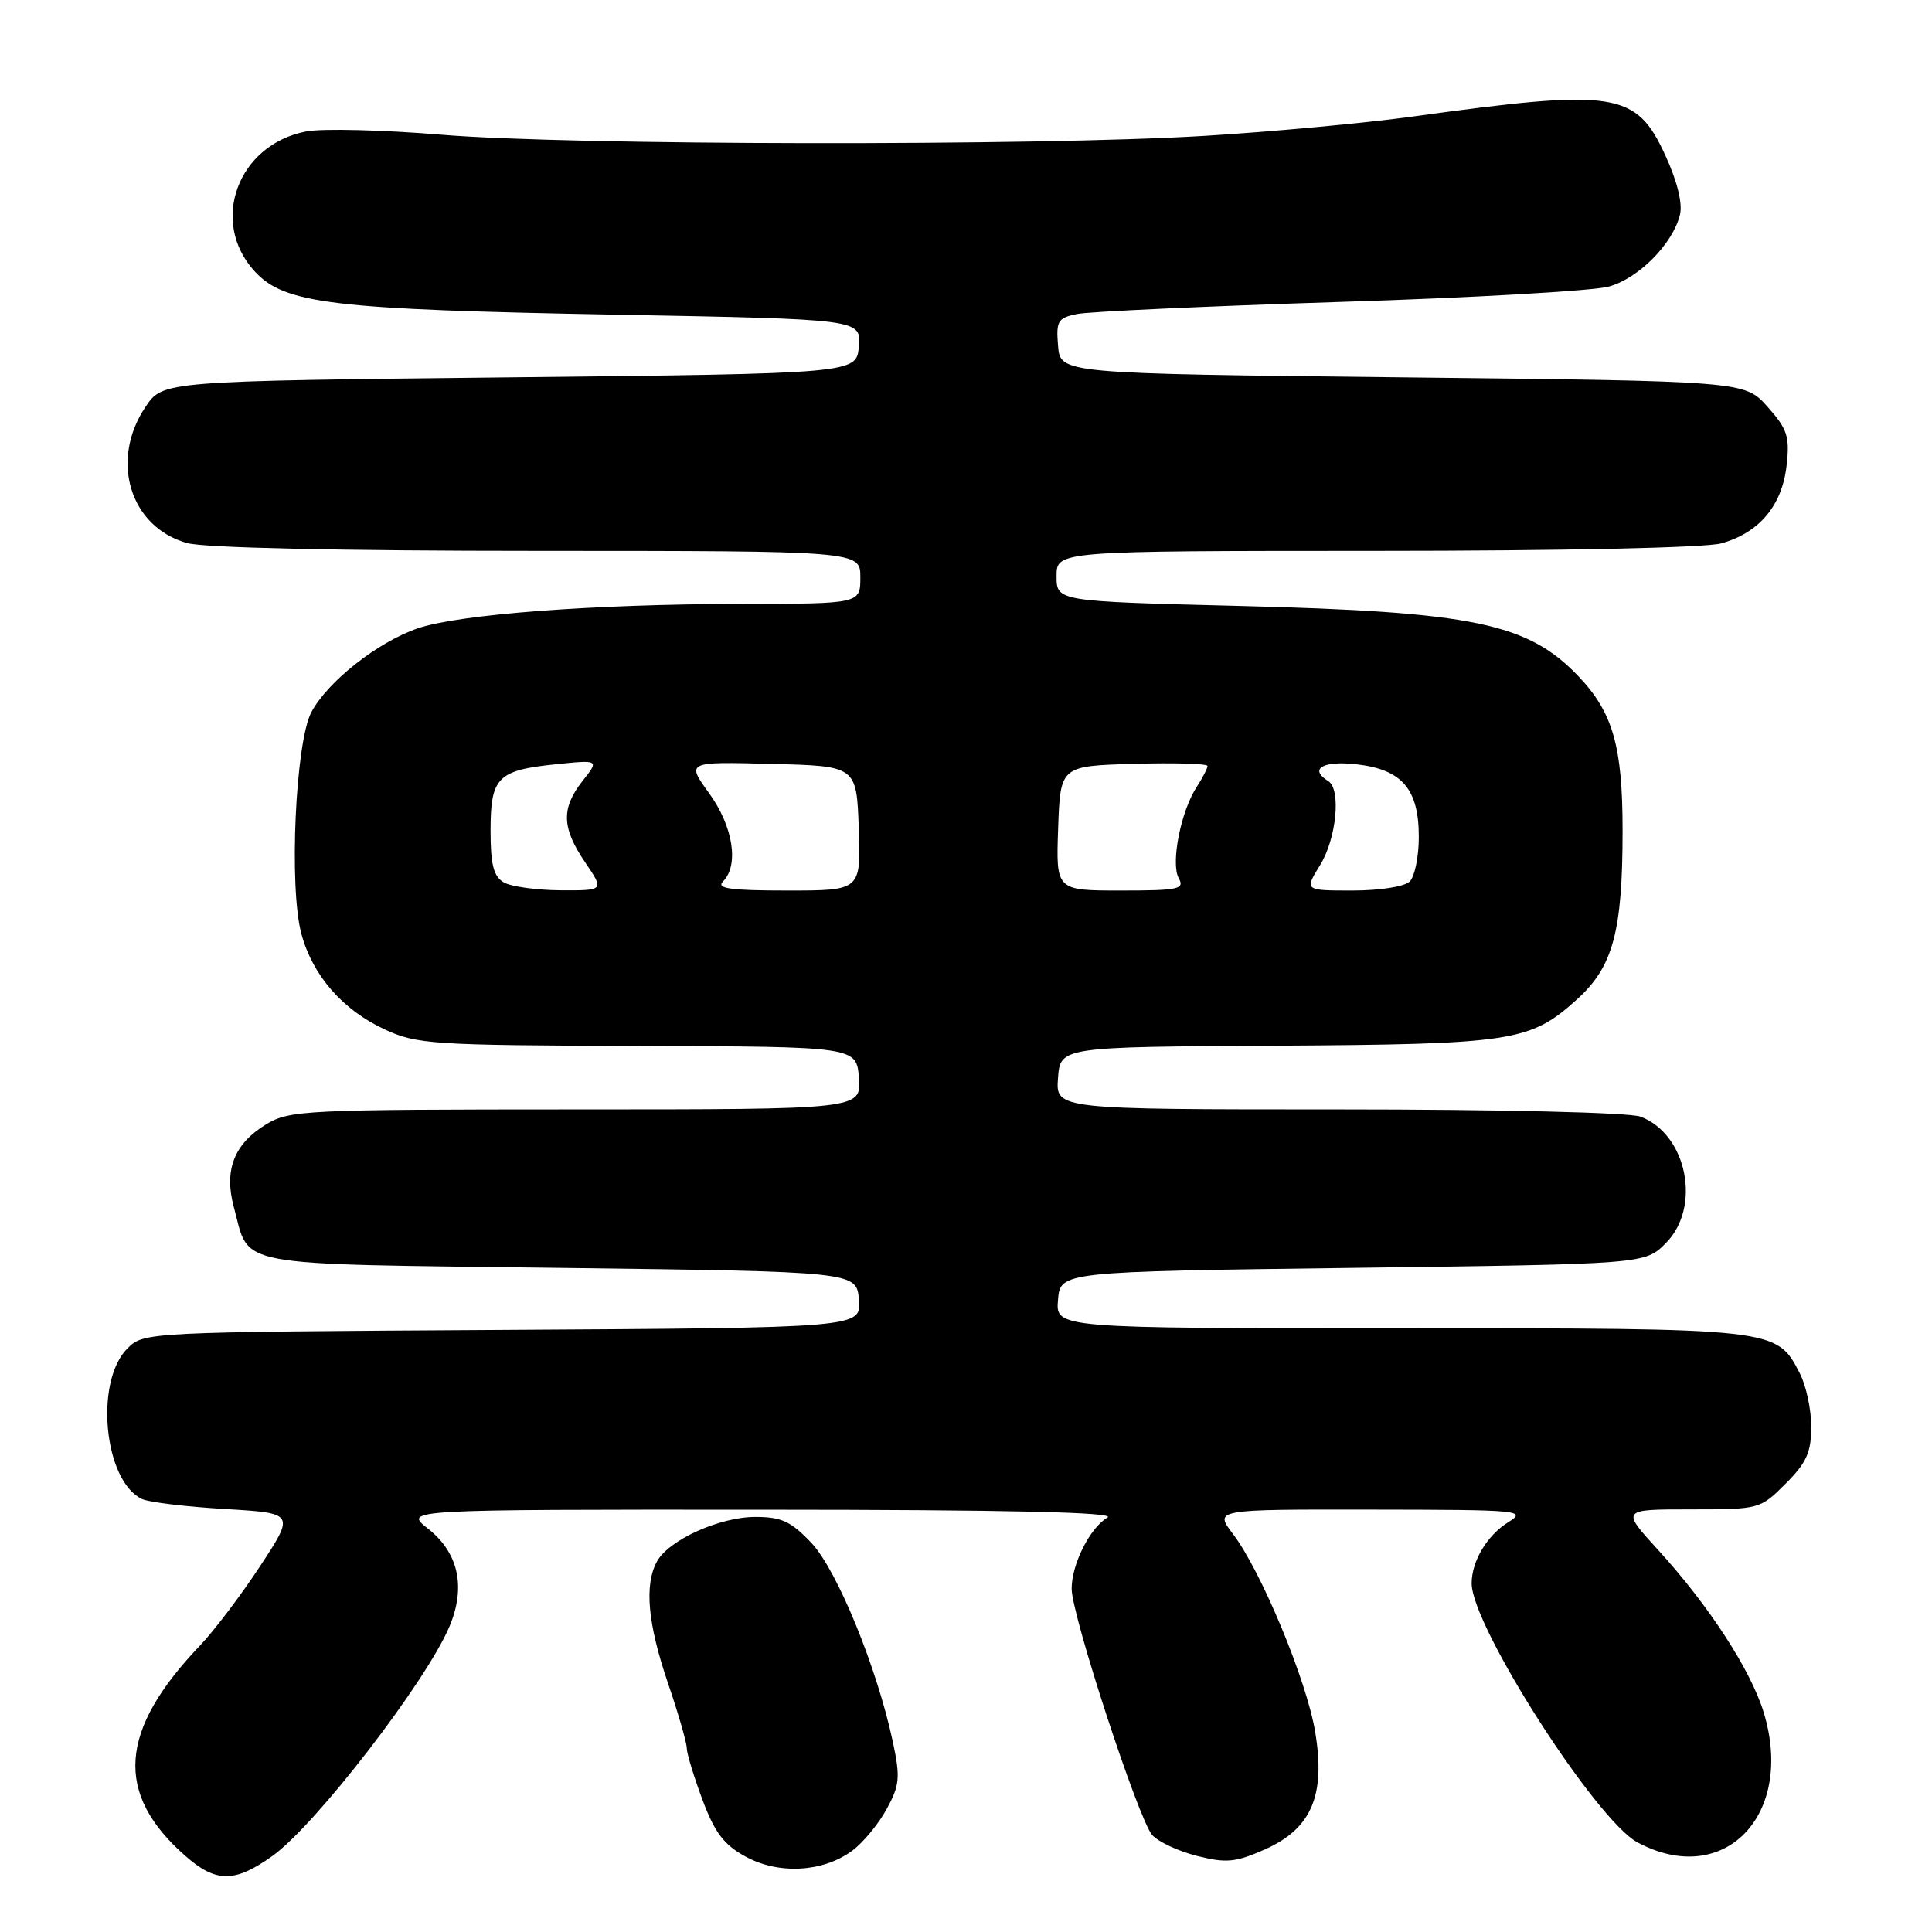 <?xml version="1.0" encoding="UTF-8" standalone="no"?>
<!DOCTYPE svg PUBLIC "-//W3C//DTD SVG 1.1//EN" "http://www.w3.org/Graphics/SVG/1.1/DTD/svg11.dtd" >
<svg xmlns="http://www.w3.org/2000/svg" xmlns:xlink="http://www.w3.org/1999/xlink" version="1.1" viewBox="0 0 256 256">
 <g >
 <path fill="currentColor"
d=" M 36.08 245.94 C 41.80 241.87 56.53 222.76 59.58 215.46 C 61.75 210.26 60.75 205.73 56.71 202.55 C 53.50 200.02 53.50 200.02 101.00 200.04 C 133.75 200.05 147.96 200.38 146.75 201.08 C 144.43 202.43 142.00 207.26 142.00 210.51 C 142.00 214.02 150.85 241.07 152.67 243.15 C 153.47 244.05 156.14 245.30 158.61 245.92 C 162.48 246.90 163.70 246.78 167.58 245.07 C 173.79 242.32 175.68 237.89 174.26 229.44 C 173.12 222.62 167.11 208.17 163.37 203.25 C 160.90 200.00 160.90 200.00 181.70 200.03 C 201.49 200.05 202.37 200.13 199.83 201.71 C 197.05 203.44 195.00 206.87 195.00 209.80 C 195.00 215.46 211.48 241.19 216.98 244.13 C 228.44 250.26 237.87 240.52 233.69 226.87 C 231.97 221.26 226.40 212.70 219.74 205.41 C 214.80 200.00 214.80 200.00 224.00 200.00 C 233.13 200.00 233.23 199.97 236.60 196.60 C 239.37 193.83 240.00 192.44 240.00 189.05 C 240.00 186.77 239.32 183.58 238.48 181.97 C 235.39 175.98 235.53 176.00 185.49 176.00 C 139.88 176.00 139.88 176.00 140.19 172.25 C 140.50 168.50 140.50 168.50 179.23 168.00 C 217.96 167.50 217.96 167.50 220.71 164.74 C 225.48 159.98 223.56 150.30 217.38 147.96 C 215.95 147.41 198.78 147.00 177.38 147.00 C 139.89 147.00 139.89 147.00 140.19 142.86 C 140.50 138.72 140.50 138.72 169.00 138.56 C 200.48 138.37 202.75 138.03 208.96 132.42 C 213.74 128.10 215.00 123.44 215.00 110.03 C 215.00 98.91 213.72 94.43 209.20 89.66 C 202.47 82.57 195.27 81.07 164.25 80.29 C 140.00 79.68 140.00 79.68 140.00 76.34 C 140.00 73.00 140.00 73.00 182.25 72.99 C 207.13 72.99 225.97 72.58 228.07 72.00 C 233.10 70.60 236.13 67.00 236.73 61.71 C 237.17 57.83 236.85 56.87 234.20 53.89 C 231.17 50.50 231.17 50.50 185.83 50.00 C 140.50 49.50 140.50 49.50 140.20 45.84 C 139.92 42.54 140.16 42.13 142.70 41.61 C 144.24 41.29 159.90 40.57 177.50 40.01 C 195.10 39.46 211.16 38.54 213.19 37.97 C 217.14 36.87 221.63 32.34 222.60 28.47 C 222.97 26.99 222.26 24.07 220.70 20.66 C 216.79 12.12 214.17 11.72 187.13 15.45 C 180.88 16.31 168.51 17.46 159.63 18.00 C 137.27 19.36 75.41 19.27 58.50 17.85 C 50.80 17.21 42.74 17.01 40.60 17.41 C 31.50 19.13 27.71 29.39 33.75 35.96 C 37.70 40.26 43.94 41.01 81.80 41.70 C 114.10 42.30 114.10 42.30 113.80 45.90 C 113.50 49.50 113.50 49.50 67.54 50.00 C 21.58 50.50 21.58 50.50 19.29 53.90 C 14.51 60.99 17.21 69.85 24.80 71.96 C 27.07 72.59 45.04 72.99 71.25 72.99 C 114.00 73.00 114.00 73.00 114.00 76.50 C 114.00 80.00 114.00 80.00 98.25 80.02 C 78.51 80.05 60.76 81.40 55.32 83.27 C 50.02 85.10 43.43 90.30 41.26 94.36 C 39.15 98.31 38.27 117.58 39.93 123.72 C 41.41 129.25 45.40 133.82 50.97 136.40 C 55.22 138.37 57.26 138.51 84.50 138.59 C 113.50 138.68 113.50 138.68 113.81 142.84 C 114.11 147.00 114.11 147.00 76.31 147.00 C 40.28 147.01 38.35 147.10 35.23 149.00 C 31.03 151.56 29.67 155.04 30.97 159.88 C 33.16 168.02 30.06 167.44 74.17 168.00 C 113.50 168.50 113.50 168.50 113.81 172.22 C 114.12 175.94 114.12 175.94 66.59 176.22 C 19.35 176.50 19.04 176.51 16.89 178.67 C 12.49 183.06 13.77 196.27 18.83 198.63 C 19.75 199.06 24.68 199.65 29.79 199.95 C 39.07 200.50 39.07 200.50 34.48 207.50 C 31.95 211.35 28.38 216.07 26.54 218.00 C 15.73 229.31 15.14 237.65 24.57 245.93 C 28.63 249.49 31.09 249.49 36.08 245.94 Z  M 112.91 245.24 C 114.34 244.19 116.39 241.72 117.47 239.74 C 119.22 236.55 119.31 235.53 118.31 230.82 C 116.22 221.01 110.93 208.06 107.52 204.45 C 104.82 201.59 103.55 201.00 100.09 201.00 C 95.33 201.00 88.56 204.08 87.03 206.94 C 85.36 210.06 85.83 215.15 88.50 223.00 C 89.88 227.04 91.00 230.93 91.00 231.64 C 91.00 232.35 91.94 235.42 93.08 238.48 C 94.71 242.85 95.93 244.46 98.83 246.03 C 103.21 248.41 109.06 248.08 112.91 245.24 Z  M 66.75 116.92 C 65.40 116.13 65.00 114.57 65.00 110.07 C 65.00 103.00 65.91 102.07 73.63 101.27 C 79.40 100.68 79.40 100.68 77.20 103.47 C 74.34 107.10 74.42 109.69 77.54 114.27 C 80.07 118.00 80.07 118.00 74.29 117.97 C 71.10 117.95 67.71 117.48 66.75 116.92 Z  M 95.80 116.80 C 97.95 114.65 97.15 109.51 93.97 105.12 C 90.94 100.93 90.94 100.93 102.22 101.22 C 113.50 101.50 113.50 101.50 113.79 109.75 C 114.08 118.00 114.08 118.00 104.34 118.00 C 96.76 118.00 94.87 117.73 95.80 116.80 Z  M 140.21 109.75 C 140.50 101.50 140.50 101.50 150.25 101.21 C 155.61 101.06 160.00 101.18 160.00 101.50 C 160.00 101.81 159.35 103.07 158.56 104.29 C 156.46 107.51 155.10 114.42 156.19 116.37 C 157.00 117.82 156.16 118.00 148.51 118.00 C 139.92 118.00 139.92 118.00 140.21 109.75 Z  M 174.92 114.63 C 177.09 111.12 177.73 104.57 176.00 103.50 C 173.40 101.89 175.27 100.77 179.71 101.27 C 185.78 101.95 188.00 104.54 188.00 110.91 C 188.00 113.49 187.46 116.14 186.80 116.80 C 186.12 117.48 182.85 118.00 179.22 118.00 C 172.84 118.00 172.84 118.00 174.92 114.63 Z "/>
</g>
</svg>